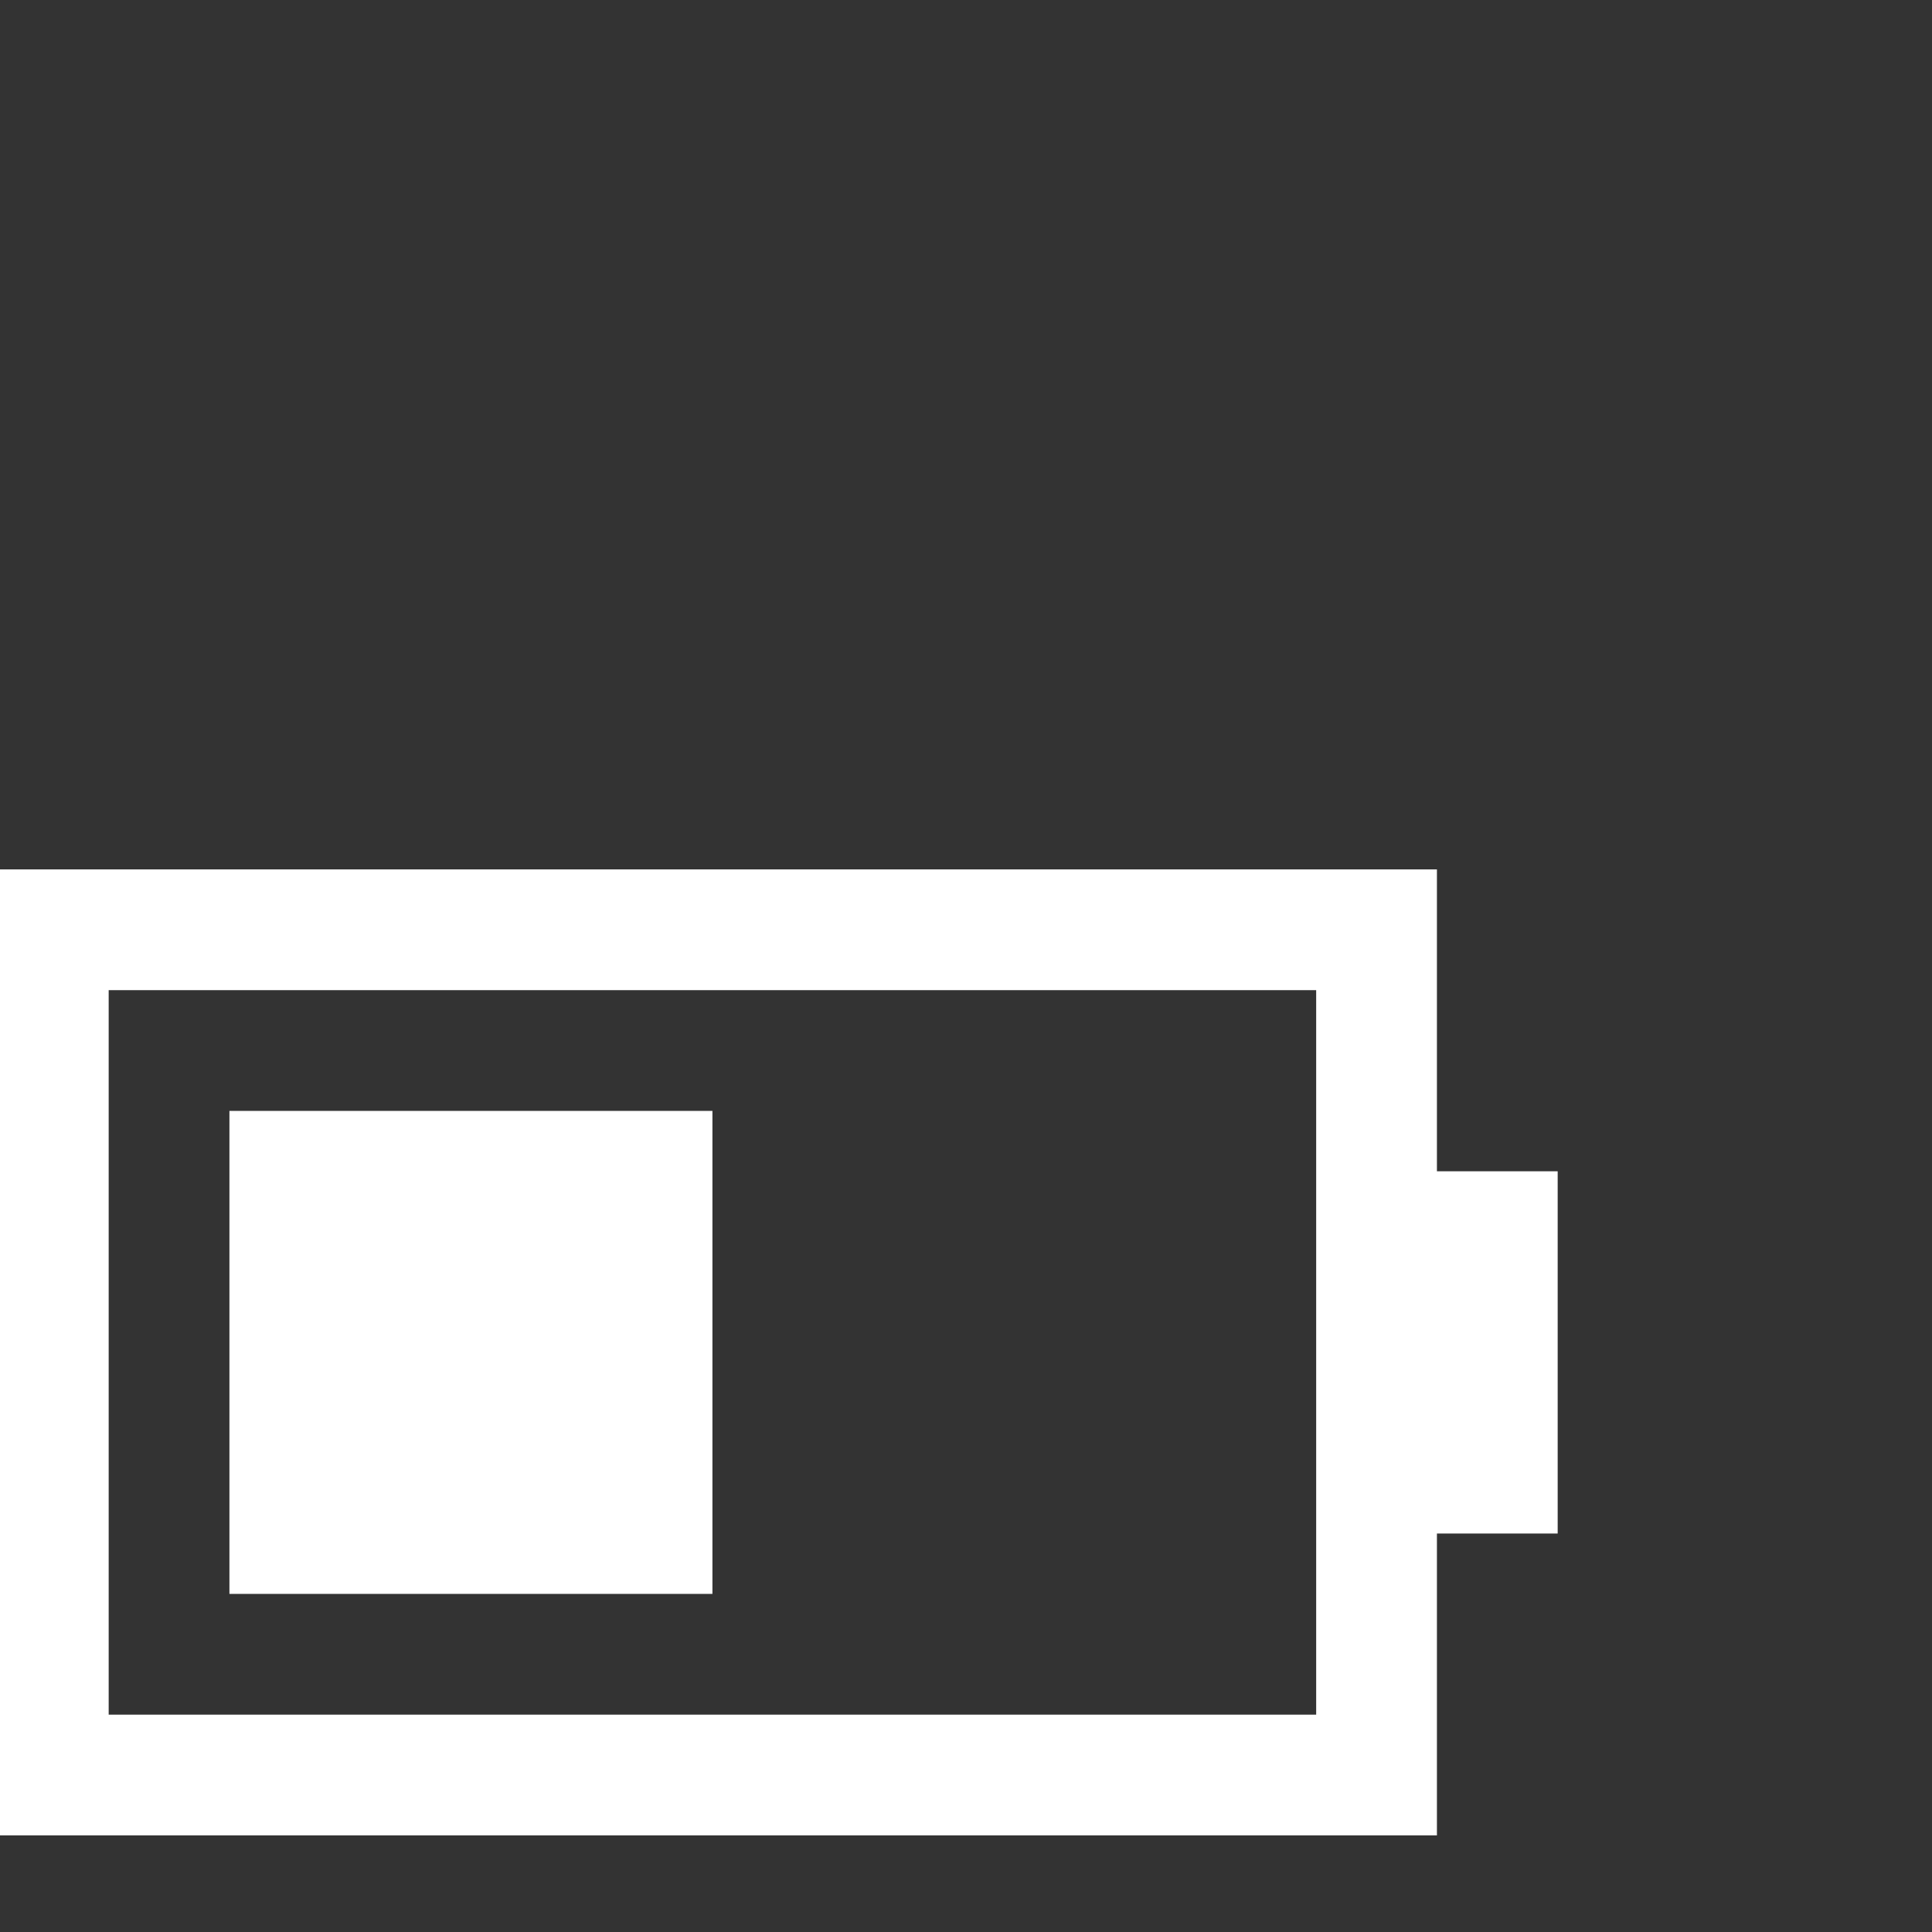 <svg width="20" height="20" viewBox="0 0 20 20" fill="none" xmlns="http://www.w3.org/2000/svg">
<rect x="0" y="0" width="20" height="20" fill="#333333" stroke="none"/>
<g id="battery-half-solid_svgrepo.com" clip-path="url(#clip0_841_653)">
<path id="Vector" d="M-0.125 9V19H14.875V15.875H16.125V12.125H14.875V9H-0.125ZM1.125 10.25H13.625V17.75H1.125V10.25ZM2.375 11.5V16.5H7.375V11.5H2.375Z" fill="white"/>
</g>
<defs>
<clipPath id="clip0_841_653">
<rect width="20" height="20" fill="white"/>
</clipPath>
</defs>
</svg>
